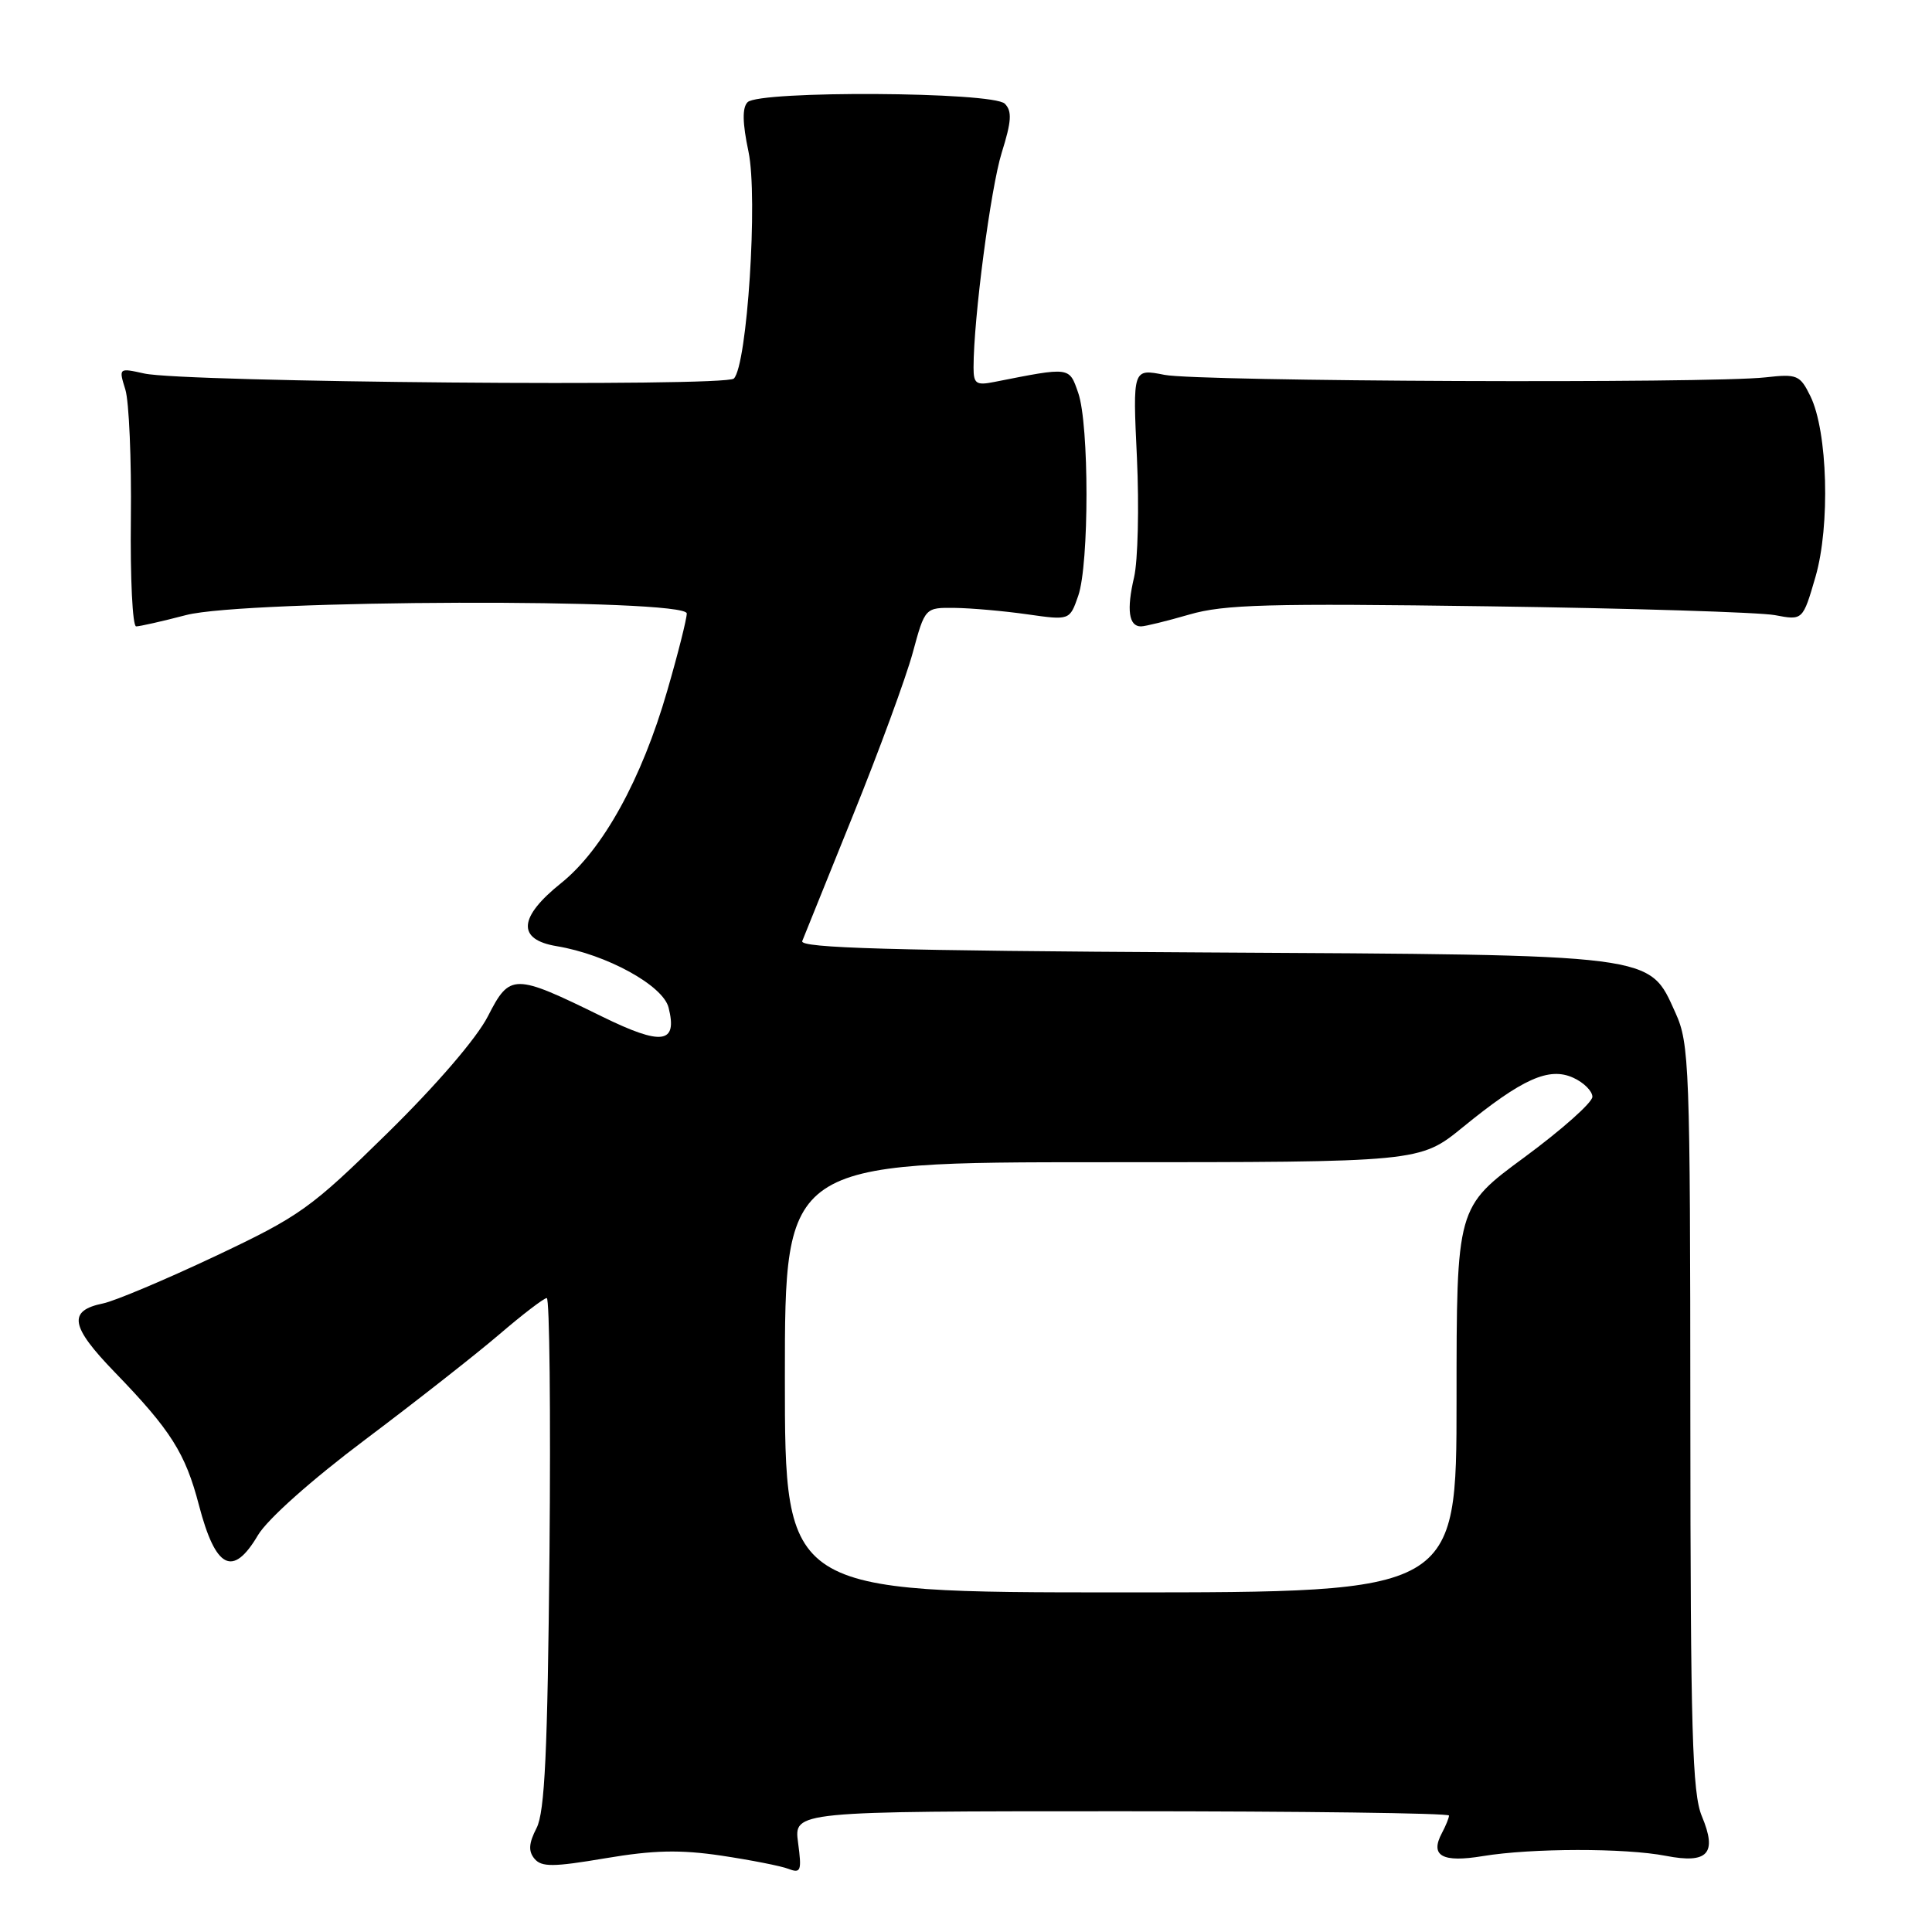 <?xml version="1.0" encoding="UTF-8" standalone="no"?>
<!DOCTYPE svg PUBLIC "-//W3C//DTD SVG 1.1//EN" "http://www.w3.org/Graphics/SVG/1.1/DTD/svg11.dtd" >
<svg xmlns="http://www.w3.org/2000/svg" xmlns:xlink="http://www.w3.org/1999/xlink" version="1.1" viewBox="0 0 256 256">
 <g >
 <path fill="currentColor"
d=" M 95.58 245.88 C 99.49 246.47 103.50 247.25 104.49 247.64 C 106.12 248.26 106.25 247.89 105.75 244.17 C 105.19 240.00 105.19 240.00 148.60 240.00 C 172.47 240.00 192.00 240.25 192.00 240.57 C 192.00 240.88 191.58 241.91 191.07 242.87 C 189.44 245.91 191.08 246.84 196.50 245.94 C 202.96 244.88 215.33 244.86 220.74 245.91 C 226.31 246.99 227.57 245.60 225.51 240.67 C 224.23 237.63 224.00 229.39 223.98 187.78 C 223.96 141.12 223.85 138.27 222.01 134.21 C 218.44 126.35 219.95 126.54 159.16 126.20 C 118.15 125.97 105.93 125.62 106.30 124.70 C 106.56 124.04 109.60 116.53 113.04 108.00 C 116.49 99.47 120.04 89.80 120.94 86.50 C 122.57 80.50 122.57 80.50 126.53 80.55 C 128.72 80.58 133.03 80.96 136.12 81.40 C 141.74 82.20 141.74 82.20 142.87 78.95 C 144.33 74.75 144.33 56.26 142.87 52.06 C 141.66 48.58 141.87 48.61 131.75 50.61 C 129.34 51.09 129.00 50.85 129.00 48.69 C 129.00 42.21 131.27 24.94 132.73 20.24 C 134.04 16.06 134.12 14.72 133.14 13.74 C 131.56 12.15 100.63 11.98 99.06 13.54 C 98.34 14.26 98.37 16.27 99.18 20.10 C 100.45 26.16 99.01 48.39 97.24 50.16 C 96.12 51.28 24.32 50.66 19.11 49.49 C 15.73 48.74 15.72 48.75 16.61 51.62 C 17.10 53.20 17.43 60.91 17.34 68.75 C 17.25 76.59 17.56 83.00 18.04 83.00 C 18.51 83.00 21.49 82.33 24.66 81.50 C 32.53 79.45 91.00 79.27 91.00 81.29 C 91.00 82.00 89.84 86.62 88.41 91.54 C 85.03 103.25 79.88 112.58 74.37 117.00 C 68.69 121.54 68.47 124.49 73.75 125.37 C 80.38 126.47 87.85 130.57 88.59 133.51 C 89.80 138.31 87.72 138.59 79.80 134.71 C 68.08 128.96 67.57 128.95 64.65 134.66 C 63.17 137.56 57.84 143.76 51.34 150.14 C 41.16 160.14 39.77 161.13 28.50 166.46 C 21.90 169.57 15.22 172.39 13.66 172.71 C 8.96 173.67 9.31 175.74 15.21 181.83 C 22.63 189.50 24.56 192.54 26.36 199.44 C 28.57 207.89 30.85 209.06 34.18 203.42 C 35.43 201.31 41.25 196.12 48.40 190.75 C 55.05 185.75 63.04 179.48 66.14 176.83 C 69.24 174.17 72.08 172.00 72.45 172.00 C 72.82 172.00 72.98 187.19 72.81 205.75 C 72.56 232.13 72.19 240.09 71.10 242.22 C 70.06 244.24 69.99 245.29 70.82 246.29 C 71.76 247.41 73.28 247.40 80.21 246.23 C 86.60 245.15 90.10 245.07 95.58 245.88 Z  M 157.59 81.43 C 162.19 80.09 168.08 79.93 197.25 80.34 C 216.09 80.60 233.16 81.13 235.19 81.51 C 238.88 82.21 238.88 82.21 240.56 76.44 C 242.53 69.65 242.18 57.19 239.89 52.50 C 238.51 49.69 238.13 49.53 233.96 50.00 C 226.49 50.84 158.79 50.56 154.30 49.67 C 150.09 48.84 150.09 48.84 150.65 60.67 C 150.95 67.18 150.78 74.30 150.27 76.50 C 149.26 80.81 149.57 83.00 151.18 83.00 C 151.74 83.00 154.62 82.29 157.59 81.43 Z  M 104.00 182.50 C 104.00 154.00 104.00 154.00 146.07 154.00 C 188.13 154.00 188.13 154.00 193.82 149.37 C 201.71 142.93 205.26 141.34 208.47 142.81 C 209.86 143.44 211.00 144.58 211.00 145.33 C 211.00 146.09 206.95 149.69 202.00 153.34 C 193.00 159.96 193.00 159.96 193.00 185.48 C 193.00 211.00 193.00 211.00 148.50 211.00 C 104.00 211.00 104.00 211.00 104.00 182.50 Z "/>
</g>
</svg>